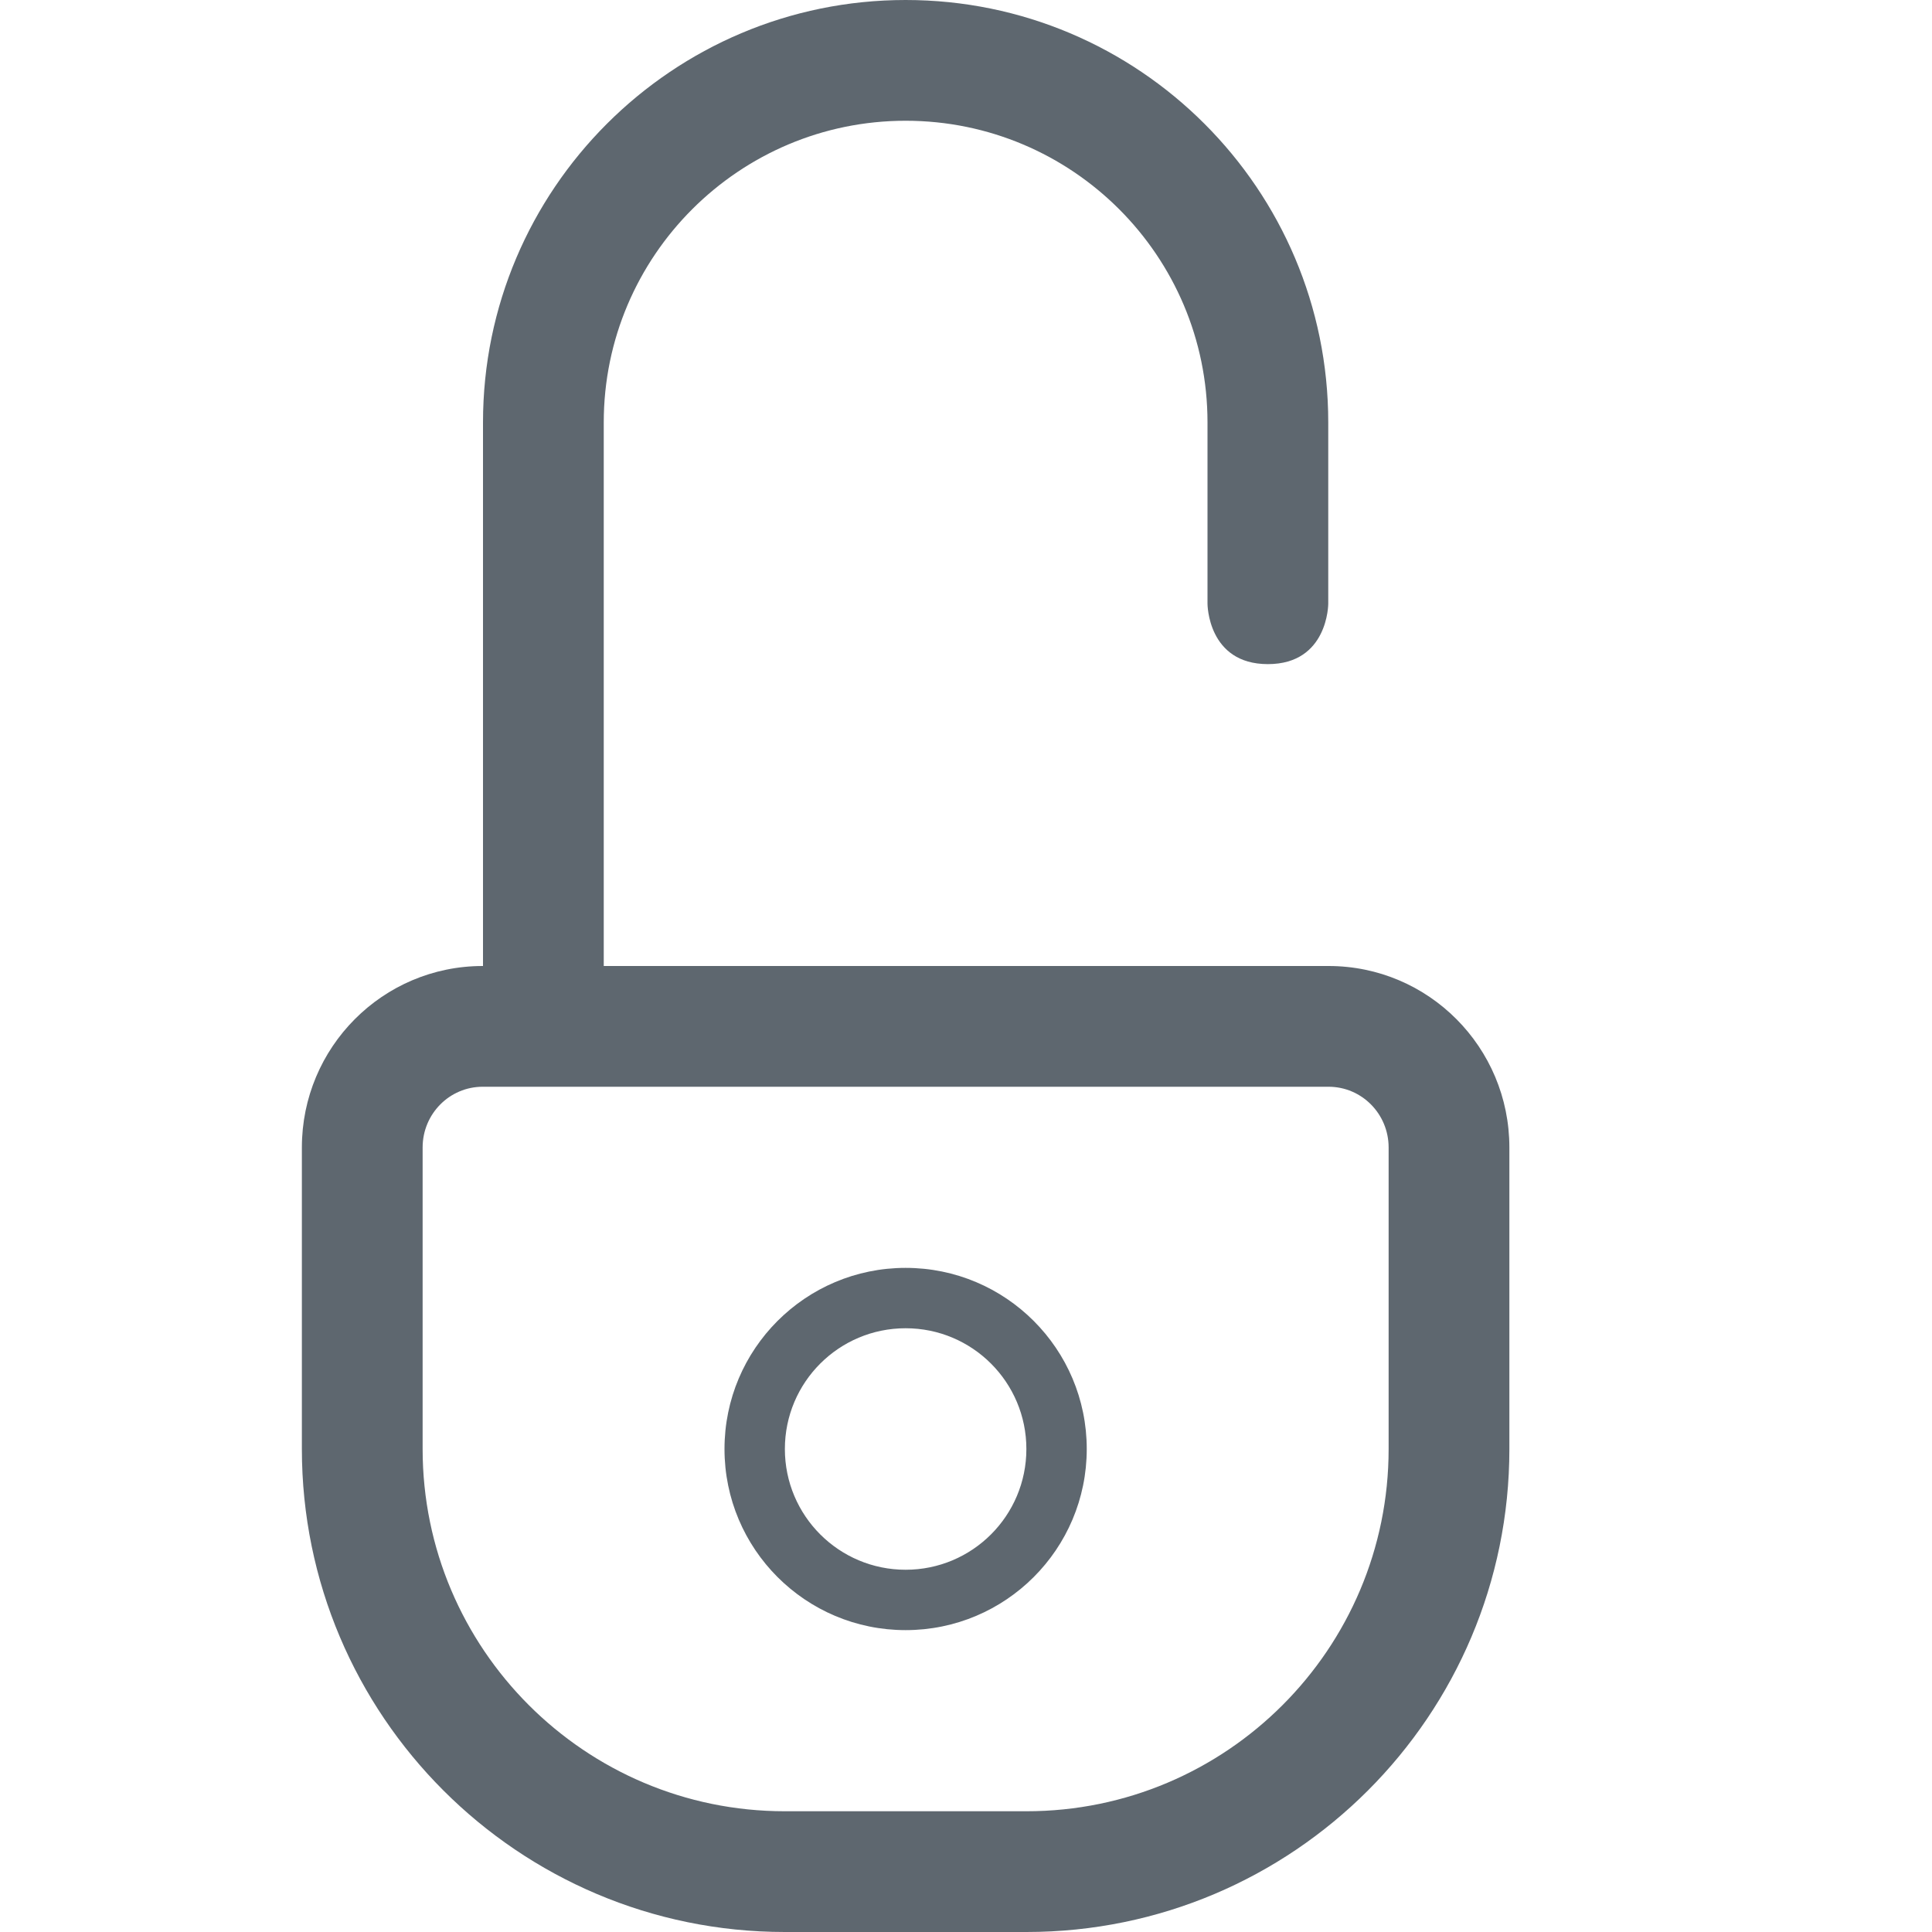 <?xml version="1.0" encoding="UTF-8"?>
<svg width="32px" height="32px" viewBox="0 0 32 32" version="1.1" xmlns="http://www.w3.org/2000/svg" xmlns:xlink="http://www.w3.org/1999/xlink">
    <!-- Generator: sketchtool 40 (33762) - http://www.bohemiancoding.com/sketch -->
    <title>fa-iot-lock-b</title>
    <desc>Created with sketchtool.</desc>
    <defs></defs>
    <g id="icons" stroke="none" stroke-width="1" fill="none" fill-rule="evenodd">
        <g id="fa-iot-lock-b" fill="#5E676F">
            <path d="M5,19.006 L5,24 C5,28.413 8.583,32 12.998,32 L17.002,32 C21.418,32 25,28.417 25,24 L25,19.006 C25,17.346 23.661,16 22.005,16 L7.995,16 C6.339,16 5,17.347 5,19.006 Z M7,19.006 C7,18.449 7.446,18 7.995,18 L22.005,18 C22.554,18 23,18.449 23,19.006 L23,24 C23,27.313 20.313,30 17.002,30 L12.998,30 C9.688,30 7,27.309 7,24 L7,19.006 Z M10,6.997 C10,4.24 12.243,2 15,2 C17.761,2 20,4.238 20,6.997 L20,10 C20,10 20,11 21,11 C22,11 22,10 22,10 L22,6.997 C22,3.134 18.865,0 15,0 C11.139,0 8,3.135 8,6.997 L8,16 L10,16 L10,6.997 Z M15,27 C13.343,27 12,25.657 12,24 C12,22.343 13.343,21 15,21 C16.657,21 18,22.343 18,24 C18,25.657 16.657,27 15,27 Z M15,26 C16.105,26 17,25.105 17,24 C17,22.895 16.105,22 15,22 C13.895,22 13,22.895 13,24 C13,25.105 13.895,26 15,26 Z"></path>
        </g>
    </g>
</svg>